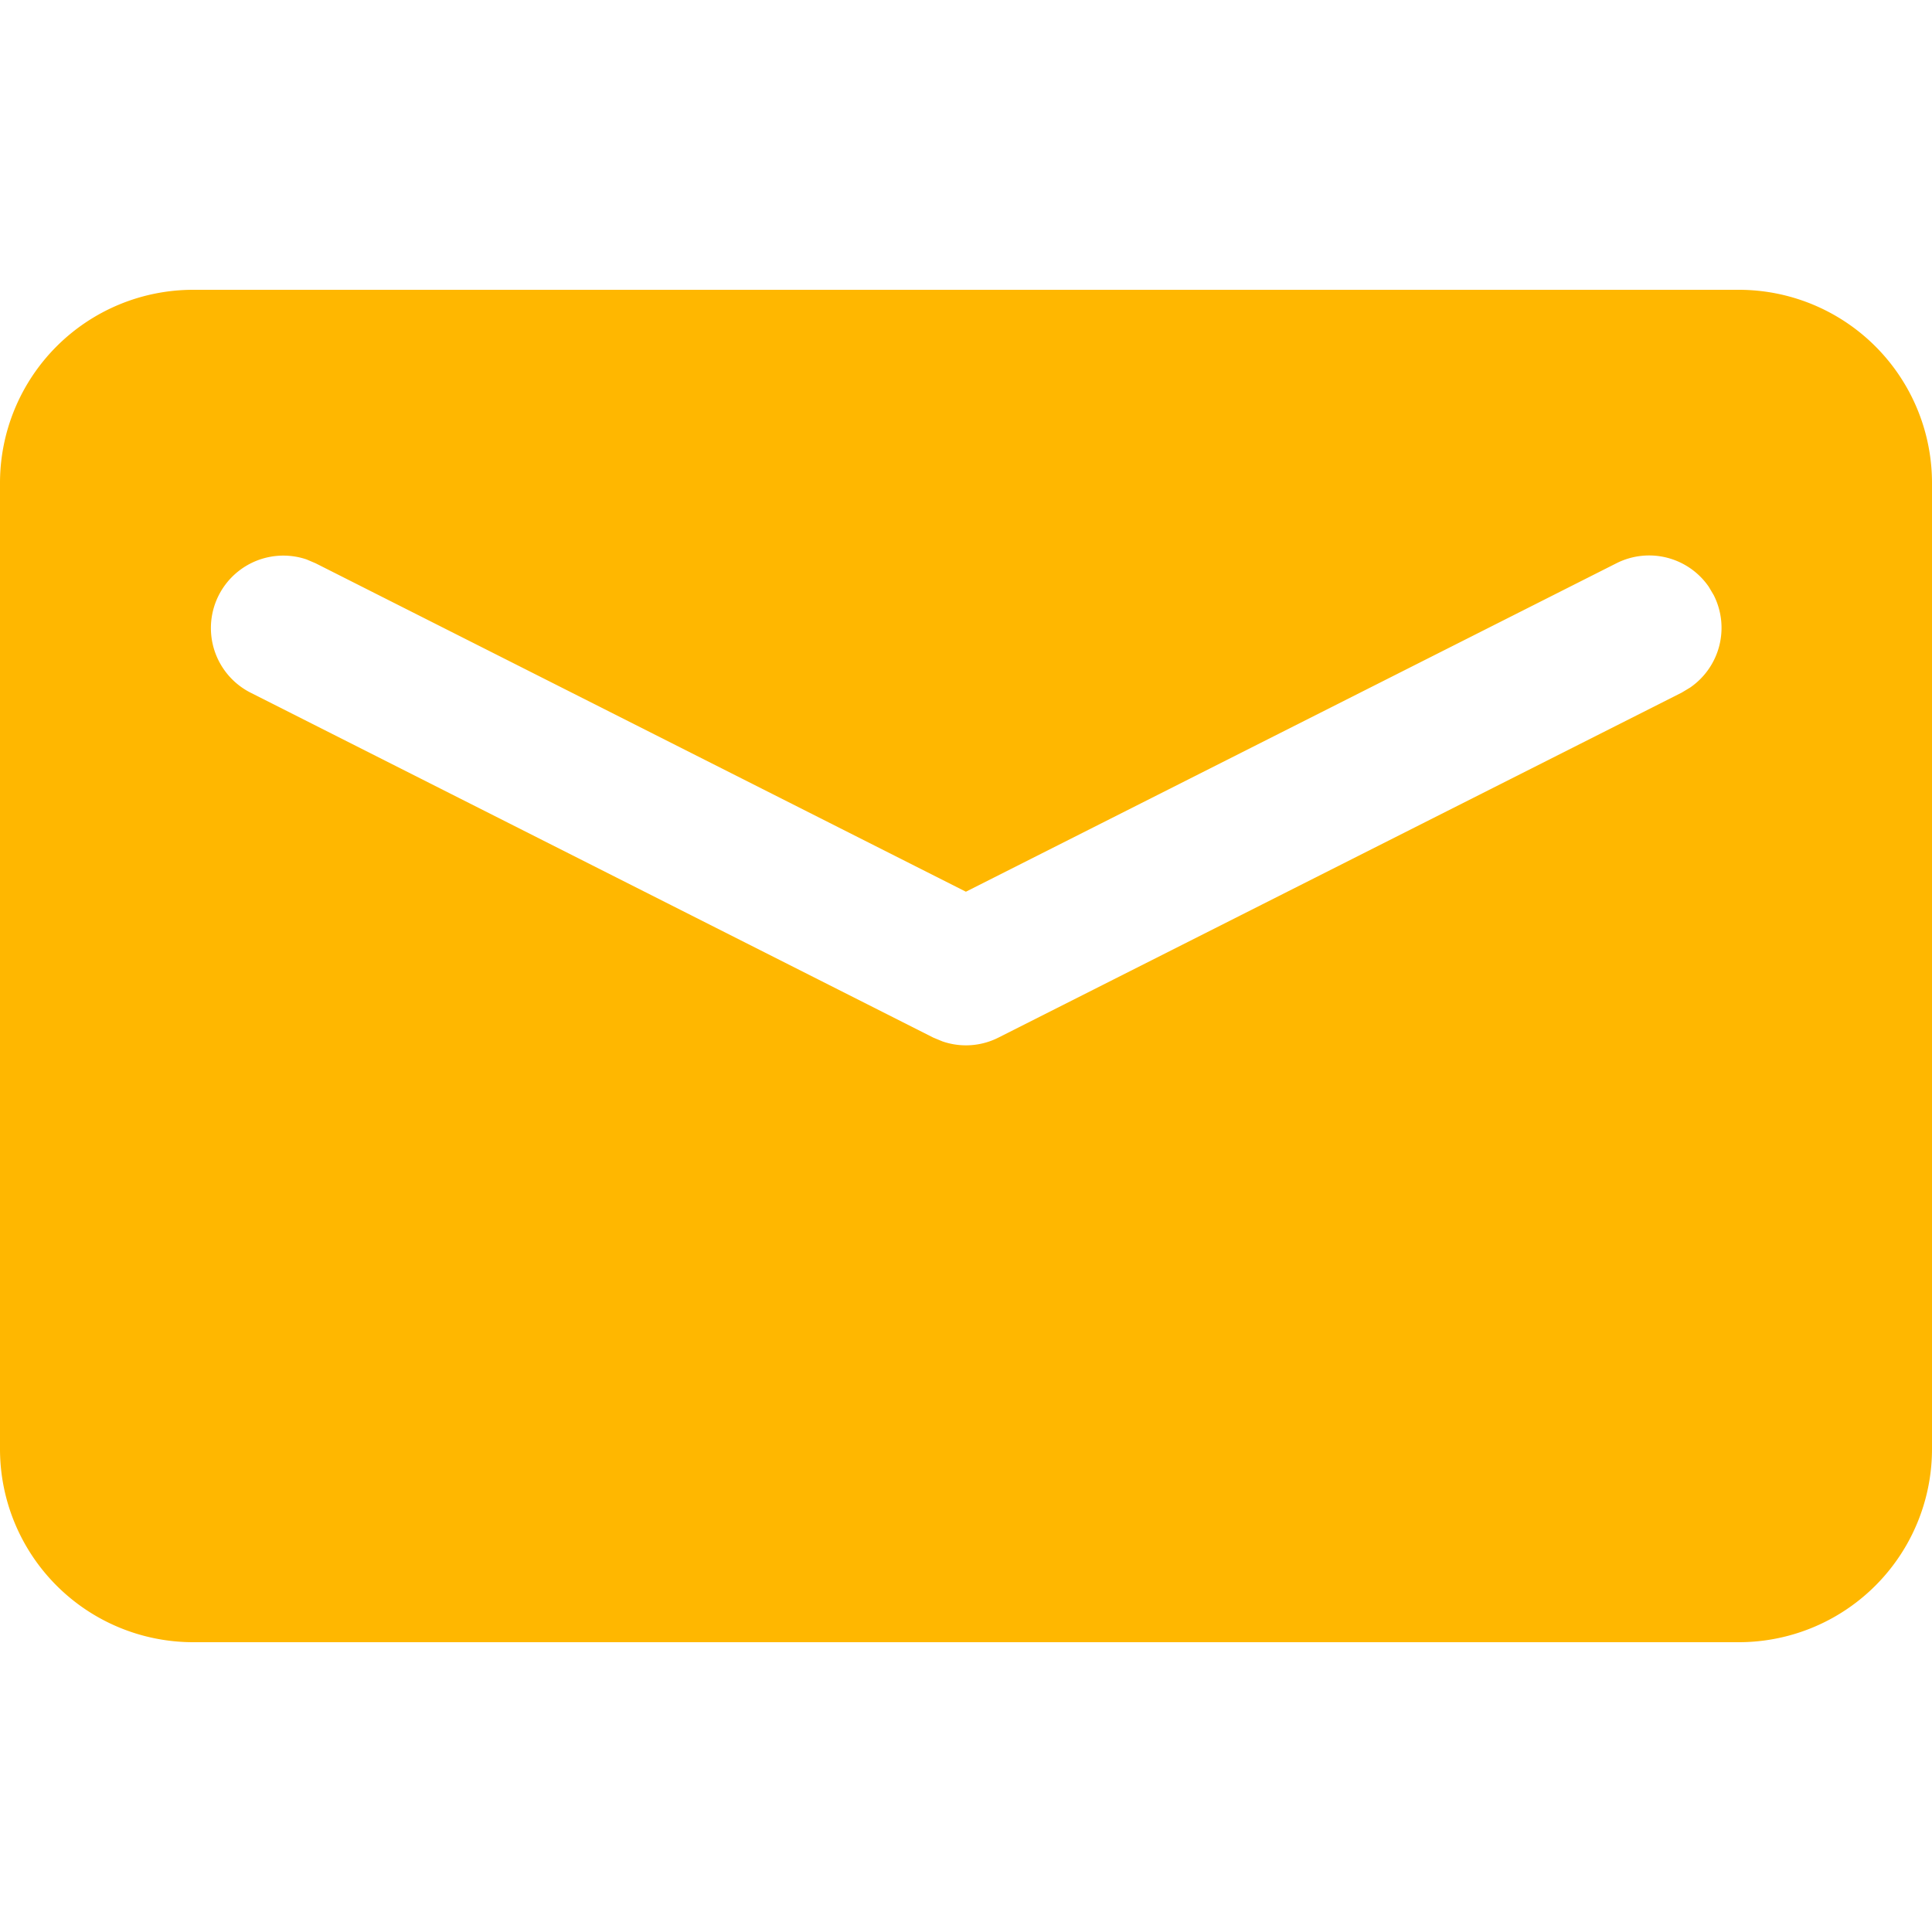<svg width="20" height="20" viewBox="0 0 20 20" xmlns="http://www.w3.org/2000/svg">
    <path d="M18 3a2 2 0 0 1 2 2v10a2 2 0 0 1-2 2H2a2 2 0 0 1-2-2V5a2 2 0 0 1 2-2h16zm-.311 3.074a.75.75 0 0 0-.956-.243l-6.734 3.4-6.732-3.4-.094-.04a.75.75 0 0 0-.582 1.378l7.07 3.572.094.039c.19.066.4.053.583-.04l7.071-3.57.088-.053a.75.75 0 0 0 .244-.955z" fill="#FFB700" fill-rule="evenodd"/>
</svg>
